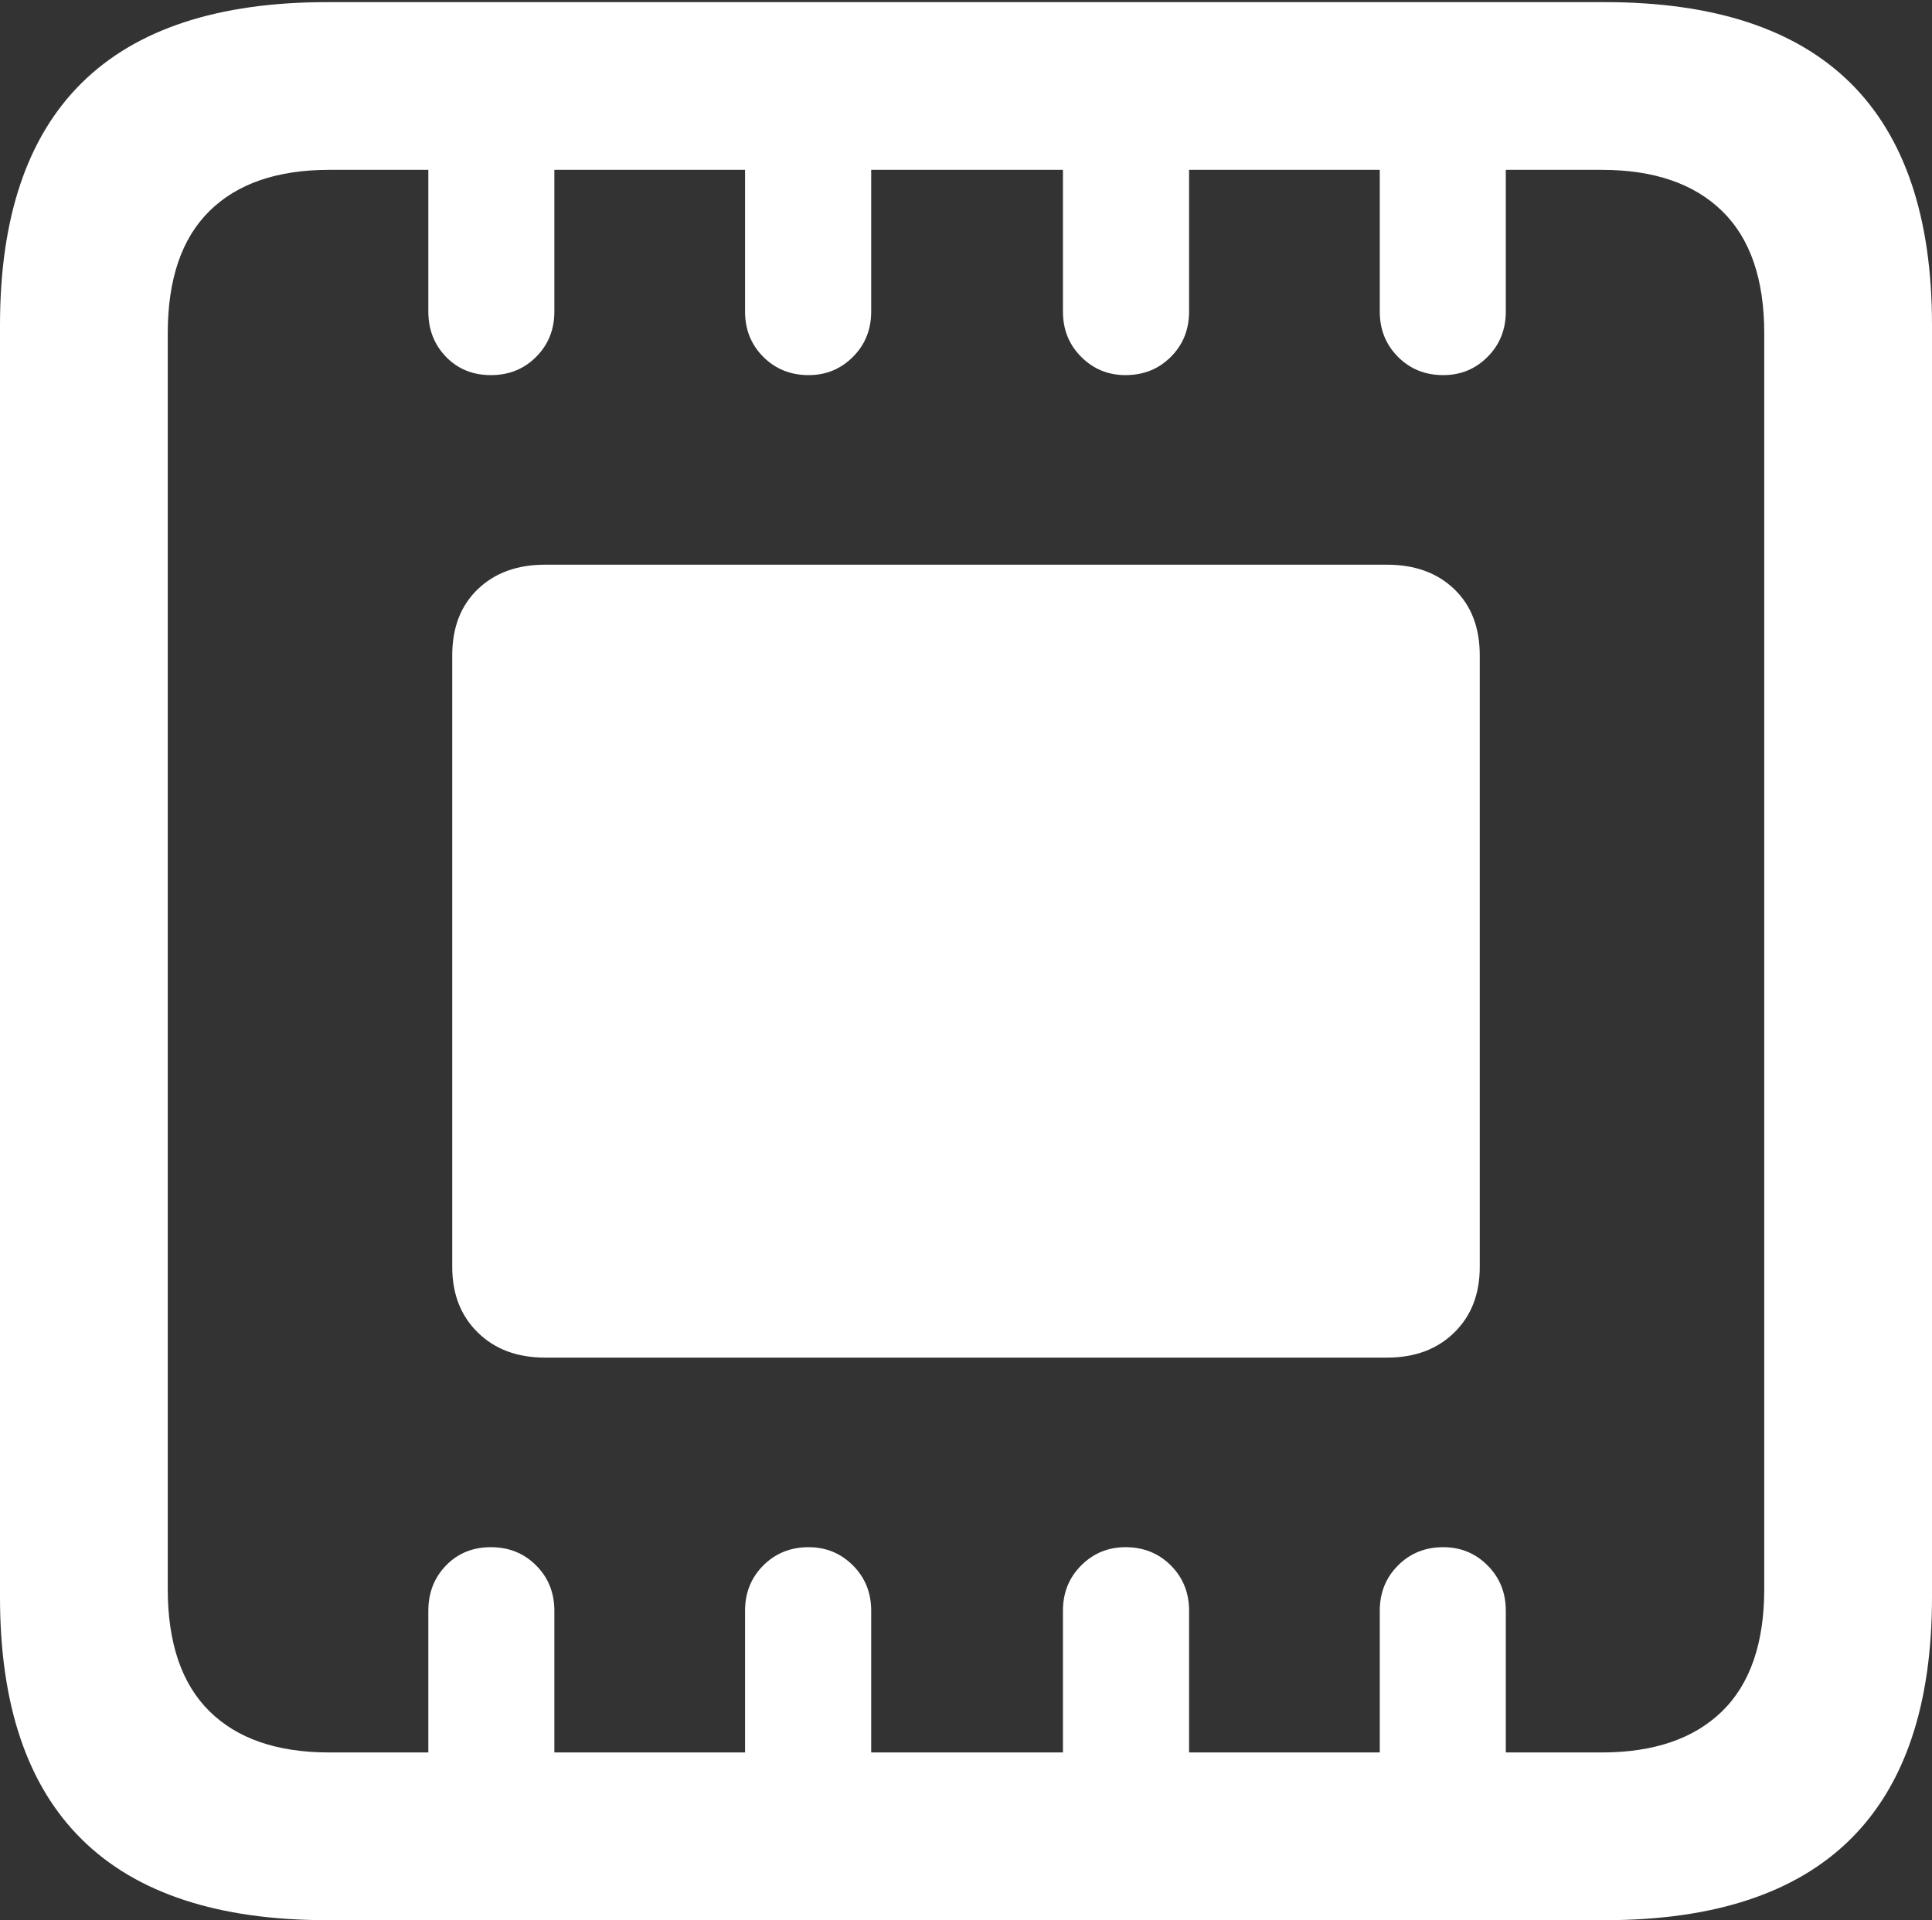 <?xml version="1.0" encoding="UTF-8"?>
<!--Generator: Apple Native CoreSVG 175.5-->
<!DOCTYPE svg
PUBLIC "-//W3C//DTD SVG 1.1//EN"
       "http://www.w3.org/Graphics/SVG/1.1/DTD/svg11.dtd">
<svg version="1.1" xmlns="http://www.w3.org/2000/svg" xmlns:xlink="http://www.w3.org/1999/xlink" width="18.105" height="17.998">
 <rect width="100%" height="100%" fill="#333333" stroke="none"/>
 <g>
  <rect height="17.998" opacity="0" width="18.105" x="0" y="0"/>
  <path d="M0 14.971Q0 16.484 0.767 17.241Q1.533 17.998 3.066 17.998L15.039 17.998Q16.572 17.998 17.339 17.241Q18.105 16.484 18.105 14.971L18.105 3.047Q18.105 1.533 17.339 0.776Q16.572 0.02 15.039 0.02L3.066 0.02Q1.533 0.02 0.767 0.776Q0 1.533 0 3.047ZM1.572 14.893L1.572 3.125Q1.572 2.363 1.963 1.978Q2.354 1.592 3.086 1.592L4.014 1.592L4.014 2.92Q4.014 3.174 4.18 3.345Q4.346 3.516 4.6 3.516Q4.854 3.516 5.024 3.345Q5.195 3.174 5.195 2.92L5.195 1.592L6.982 1.592L6.982 2.92Q6.982 3.174 7.153 3.345Q7.324 3.516 7.578 3.516Q7.822 3.516 7.993 3.345Q8.164 3.174 8.164 2.92L8.164 1.592L9.961 1.592L9.961 2.92Q9.961 3.174 10.132 3.345Q10.303 3.516 10.547 3.516Q10.801 3.516 10.972 3.345Q11.143 3.174 11.143 2.92L11.143 1.592L12.93 1.592L12.93 2.92Q12.93 3.174 13.101 3.345Q13.271 3.516 13.525 3.516Q13.77 3.516 13.94 3.345Q14.111 3.174 14.111 2.92L14.111 1.592L15.01 1.592Q15.742 1.592 16.138 1.978Q16.533 2.363 16.533 3.125L16.533 14.893Q16.533 15.654 16.138 16.04Q15.742 16.426 15.01 16.426L14.111 16.426L14.111 15.098Q14.111 14.844 13.94 14.673Q13.77 14.502 13.525 14.502Q13.271 14.502 13.101 14.673Q12.93 14.844 12.93 15.098L12.93 16.426L11.143 16.426L11.143 15.098Q11.143 14.844 10.972 14.673Q10.801 14.502 10.547 14.502Q10.303 14.502 10.132 14.673Q9.961 14.844 9.961 15.098L9.961 16.426L8.164 16.426L8.164 15.098Q8.164 14.844 7.993 14.673Q7.822 14.502 7.578 14.502Q7.324 14.502 7.153 14.673Q6.982 14.844 6.982 15.098L6.982 16.426L5.195 16.426L5.195 15.098Q5.195 14.844 5.024 14.673Q4.854 14.502 4.6 14.502Q4.346 14.502 4.18 14.673Q4.014 14.844 4.014 15.098L4.014 16.426L3.086 16.426Q2.354 16.426 1.963 16.04Q1.572 15.654 1.572 14.893ZM4.238 11.875Q4.238 12.256 4.478 12.49Q4.717 12.725 5.107 12.725L12.998 12.725Q13.389 12.725 13.628 12.49Q13.867 12.256 13.867 11.875L13.867 6.143Q13.867 5.752 13.628 5.522Q13.389 5.293 12.998 5.293L5.107 5.293Q4.717 5.293 4.478 5.522Q4.238 5.752 4.238 6.143Z" fill="#ffffff"/>
 </g>
</svg>
